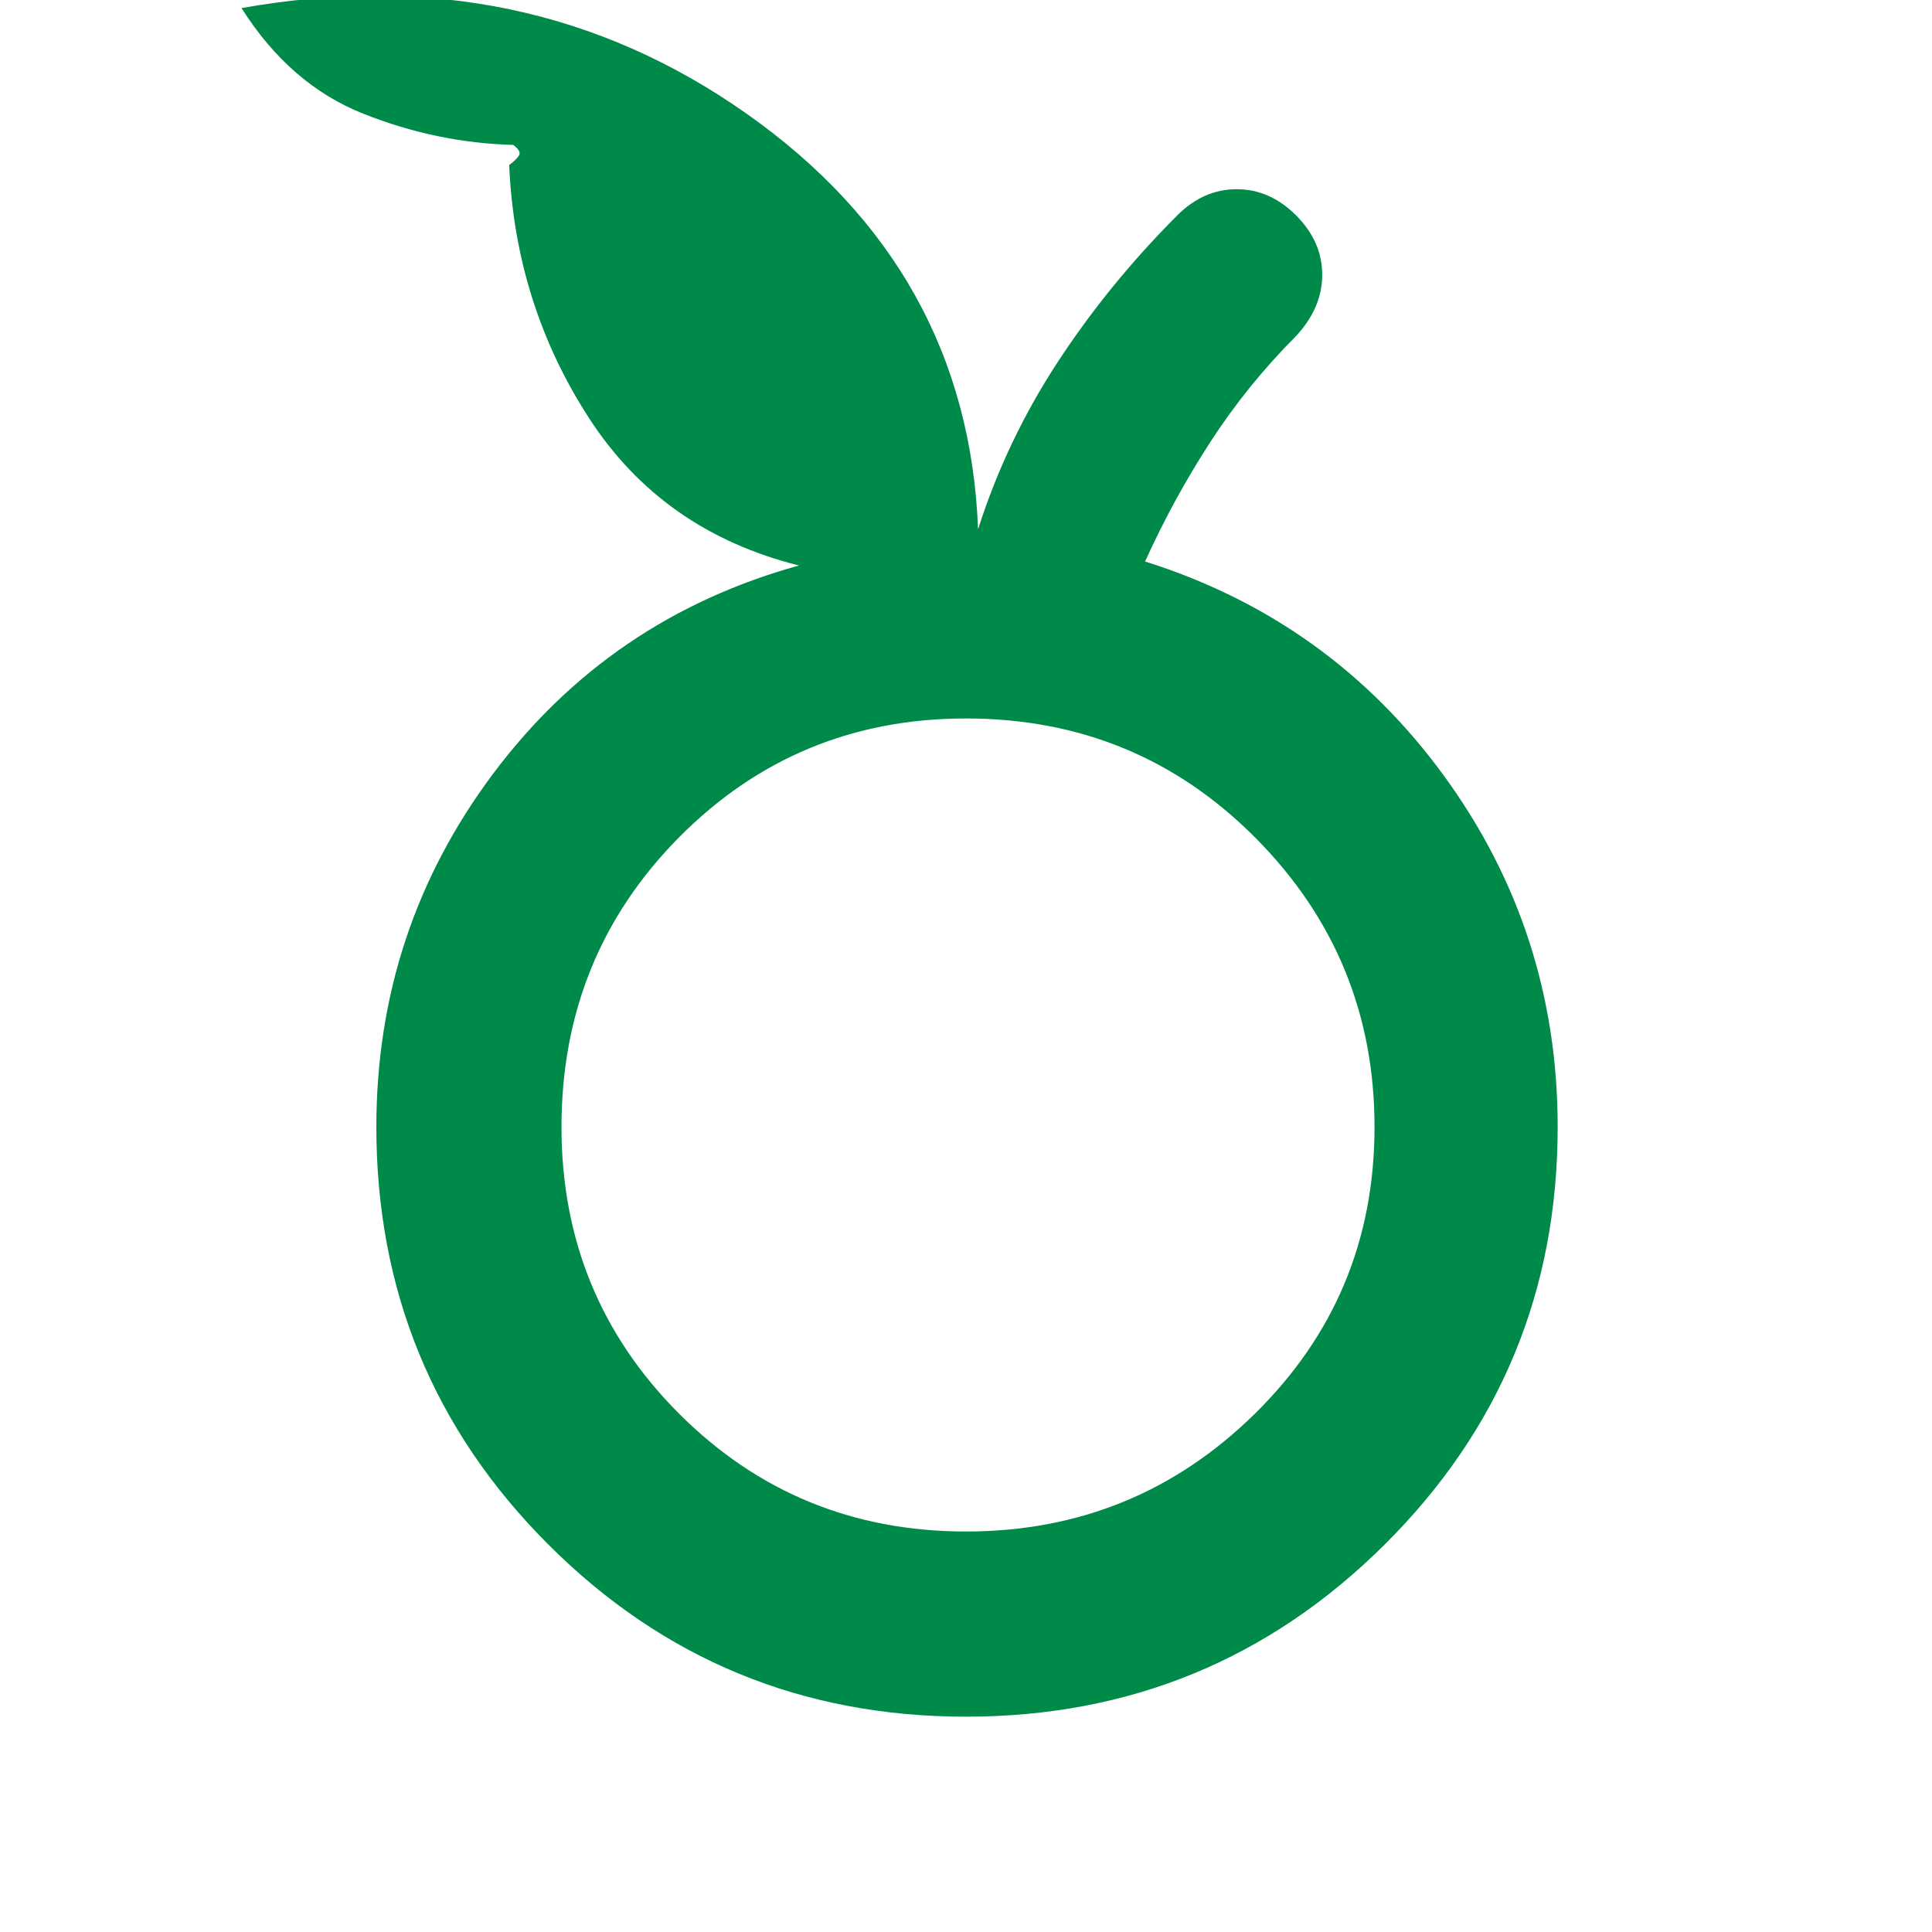 <svg width="40" height="40" viewBox="0 0 40 40" fill="none" xmlns="http://www.w3.org/2000/svg">
<g clip-path="url(#clip0_227_909)">
<path d="M20 35.542C16.611 35.542 13.729 34.354 11.354 31.979C8.979 29.604 7.792 26.722 7.792 23.333C7.792 20.611 8.597 18.174 10.208 16.021C11.819 13.868 13.931 12.431 16.542 11.708C14.653 11.236 13.201 10.215 12.188 8.646C11.174 7.076 10.625 5.333 10.542 3.417C10.653 3.333 10.722 3.264 10.75 3.208C10.778 3.153 10.736 3.083 10.625 3C9.569 2.972 8.535 2.757 7.521 2.354C6.507 1.951 5.667 1.222 5 0.167C8.917 -0.528 12.403 0.201 15.458 2.354C18.514 4.507 20.111 7.375 20.25 10.958C20.639 9.736 21.188 8.583 21.896 7.5C22.604 6.417 23.431 5.403 24.375 4.458C24.736 4.097 25.146 3.917 25.604 3.917C26.062 3.917 26.472 4.097 26.833 4.458C27.194 4.819 27.375 5.229 27.375 5.687C27.375 6.146 27.194 6.569 26.833 6.958C26.167 7.625 25.576 8.354 25.062 9.146C24.549 9.937 24.097 10.764 23.708 11.625C26.264 12.431 28.326 13.91 29.896 16.062C31.465 18.215 32.25 20.639 32.25 23.333C32.25 26.722 31.056 29.604 28.667 31.979C26.278 34.354 23.389 35.542 20 35.542ZM20 31.708C22.333 31.708 24.326 30.896 25.979 29.271C27.632 27.646 28.458 25.667 28.458 23.333C28.458 21 27.639 19.007 26 17.354C24.361 15.701 22.361 14.875 20 14.875C17.667 14.875 15.688 15.694 14.062 17.333C12.438 18.972 11.625 20.972 11.625 23.333C11.625 25.667 12.438 27.646 14.062 29.271C15.688 30.896 17.667 31.708 20 31.708Z" fill="#008A4A"/>
</g>
<defs>
<clipPath id="clip0_227_909">
<rect width="40" height="40" fill="white"/>
</clipPath>
</defs>
</svg>

